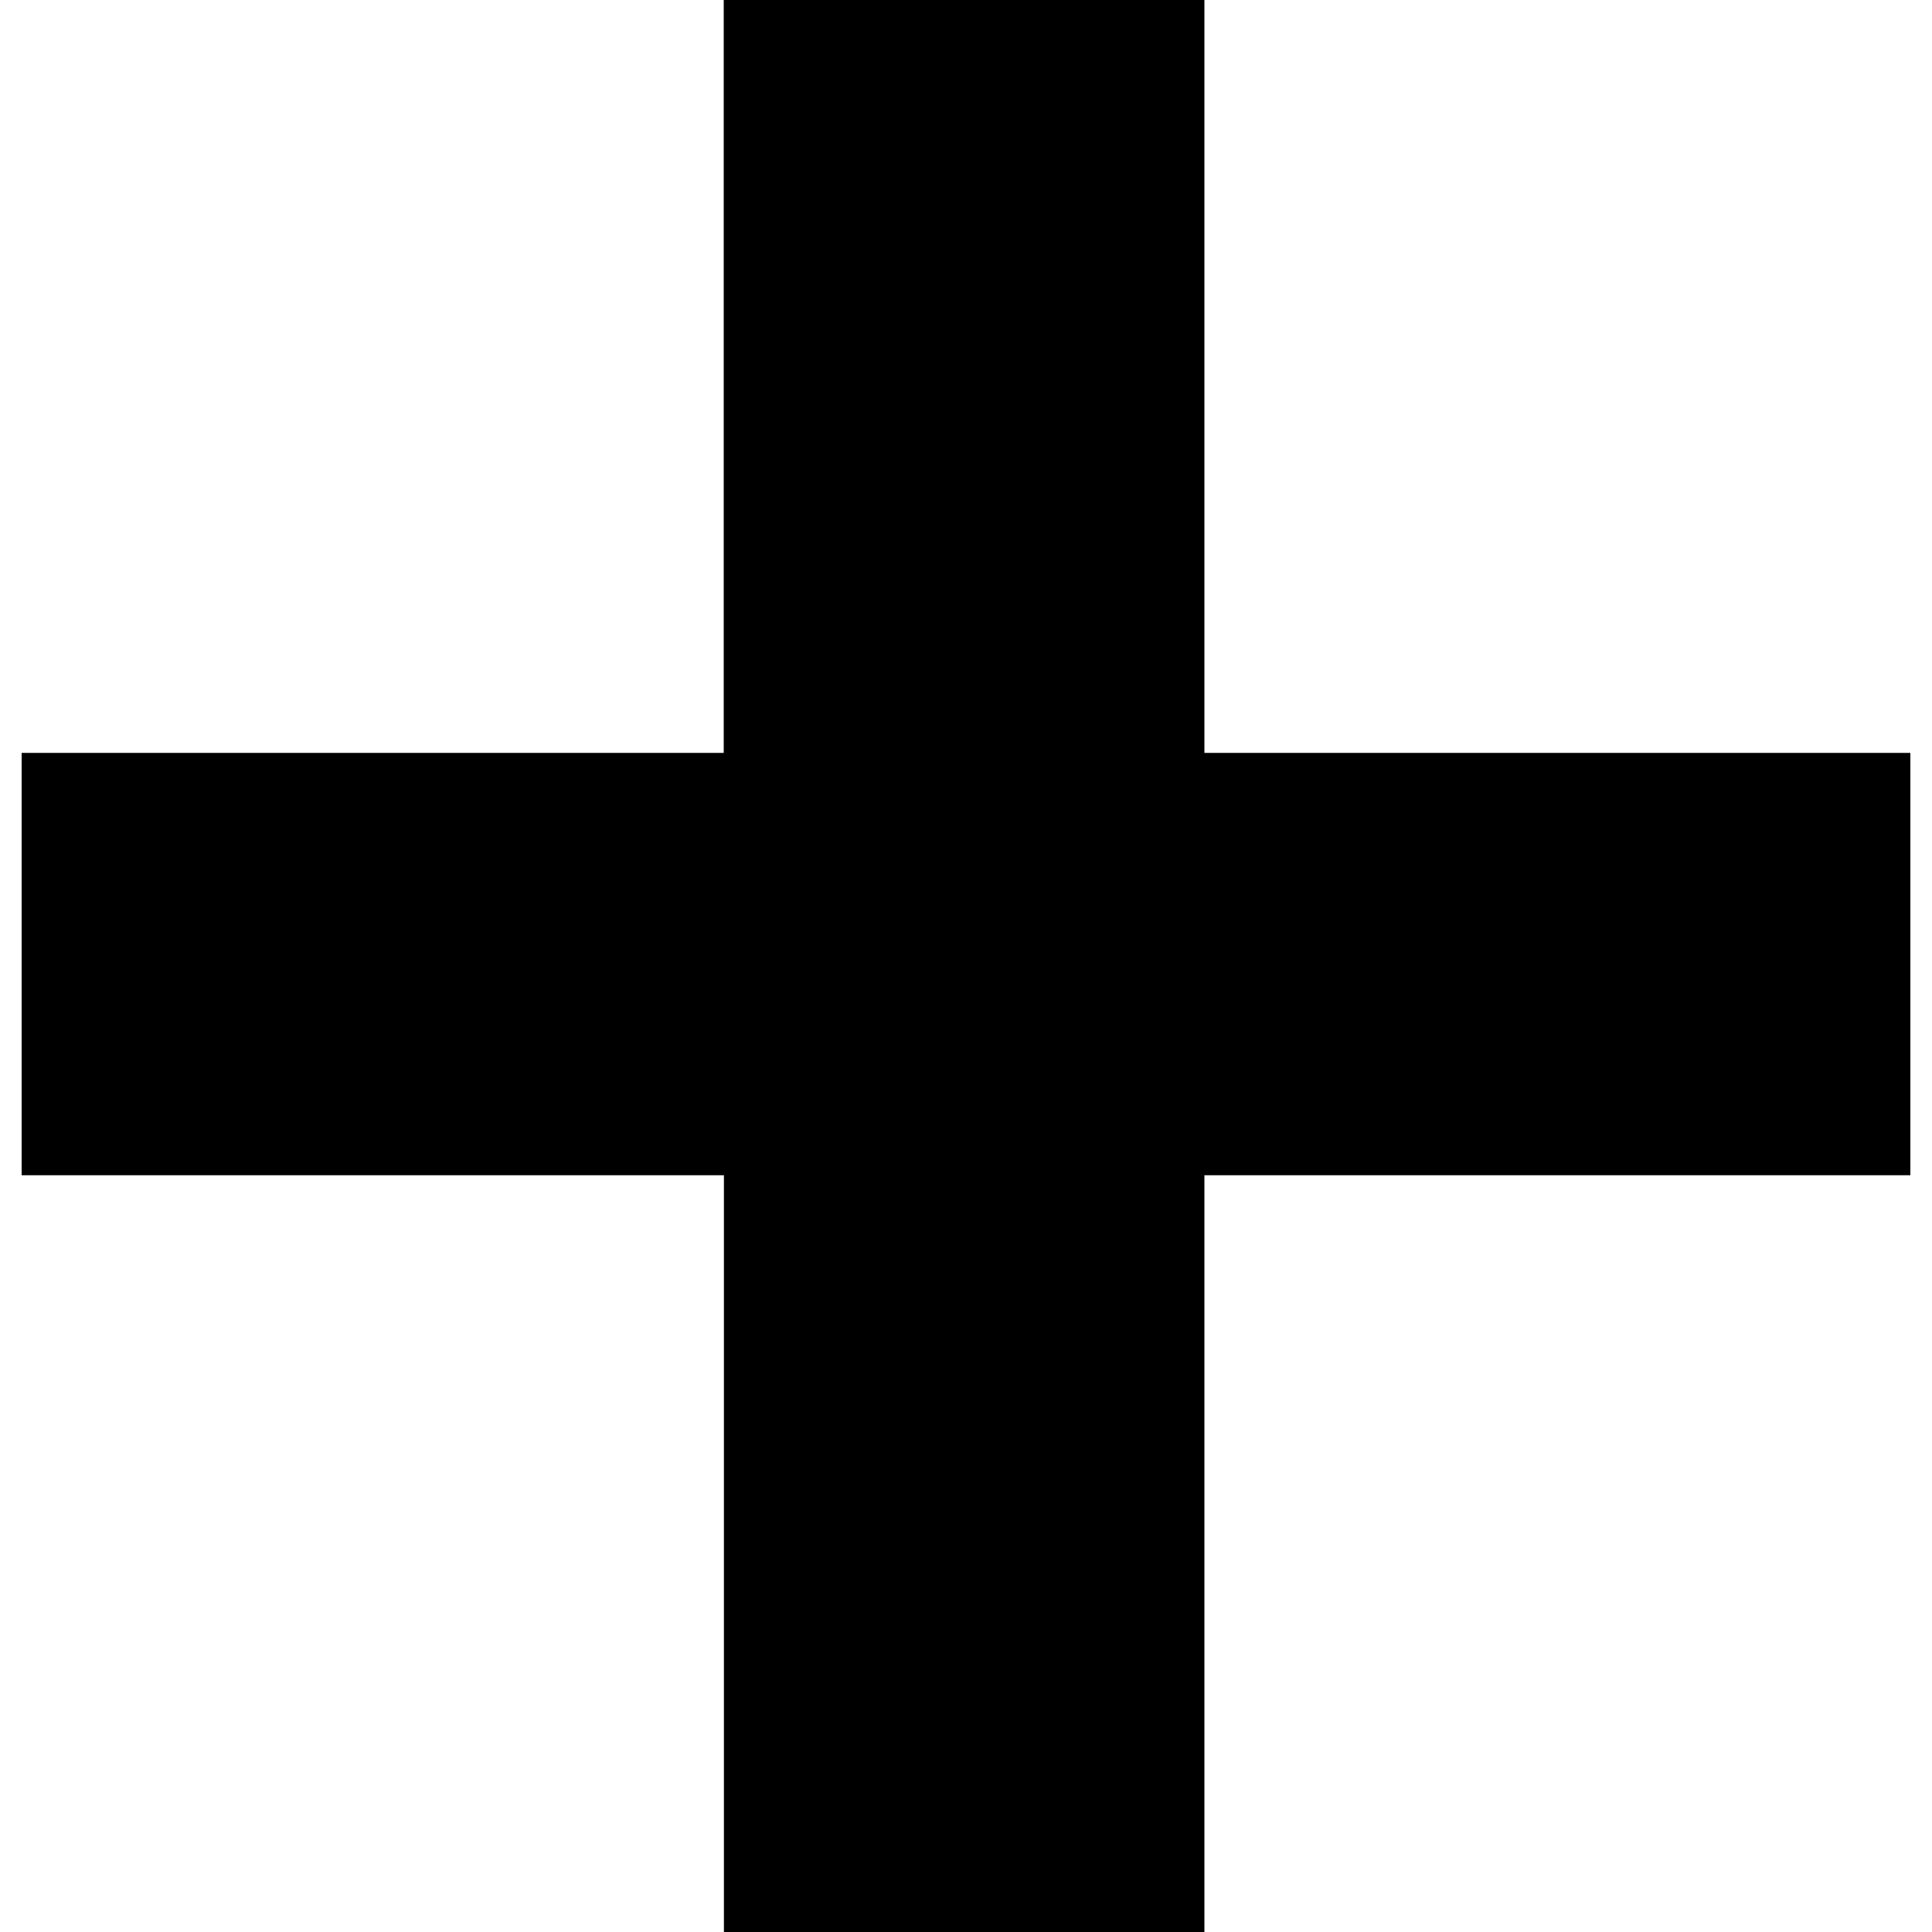 <?xml version="1.0" encoding="utf-8"?>
<!-- Generator: Adobe Illustrator 19.2.0, SVG Export Plug-In . SVG Version: 6.00 Build 0)  -->
<svg version="1.1" id="Ebene_1" xmlns="http://www.w3.org/2000/svg" xmlns:xlink="http://www.w3.org/1999/xlink" x="0px" y="0px"
	 viewBox="0 0 1000 1000" style="enable-background:new 0 0 1000 1000;" xml:space="preserve">
<polygon points="623.4,0 623.4,389.7 988.8,389.7 988.8,608.3 623.4,608.3 623.4,1000 374.7,1000 374.7,608.3 11.2,608.3 
	11.2,389.7 374.6,389.7 374.6,0 "/>
</svg>
